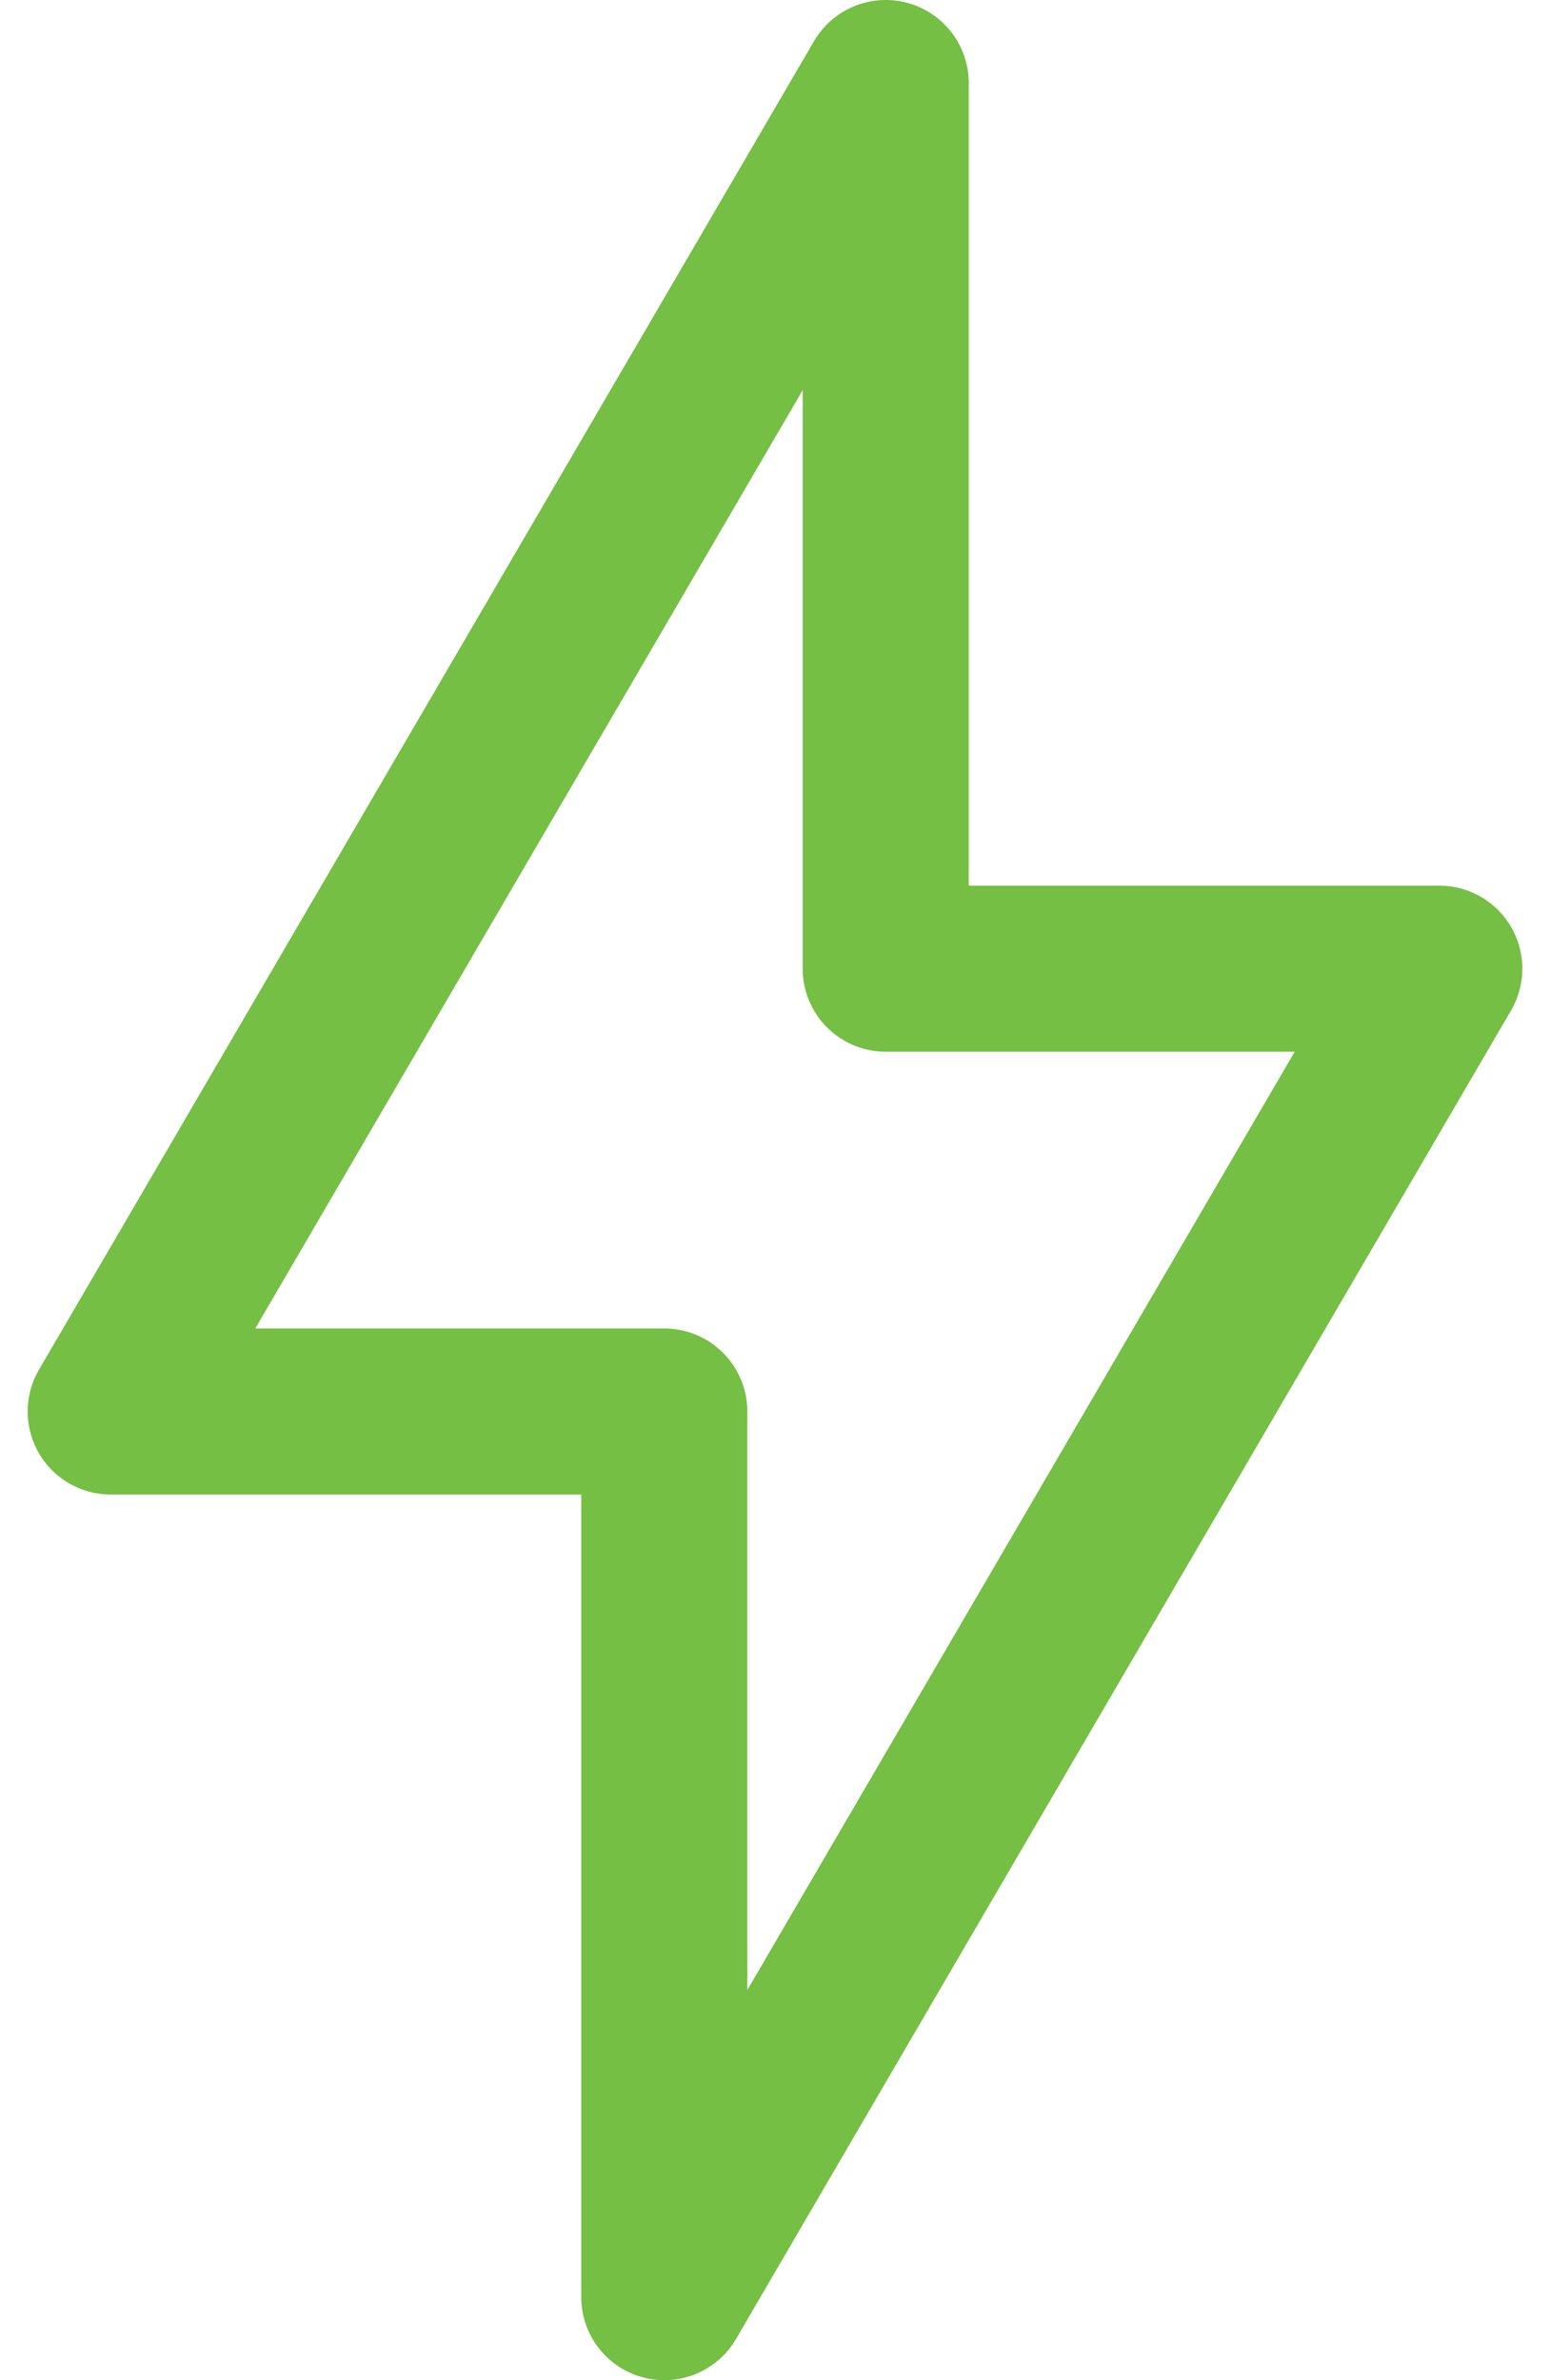 <svg width="28" height="43" viewBox="0 0 28 43" fill="none" xmlns="http://www.w3.org/2000/svg">
<path d="M2 25.5L16 1.5V17.5H26L12 41.5V25.5H2Z" stroke="#74BF44" stroke-width="3" stroke-linejoin="round"/>
</svg>
